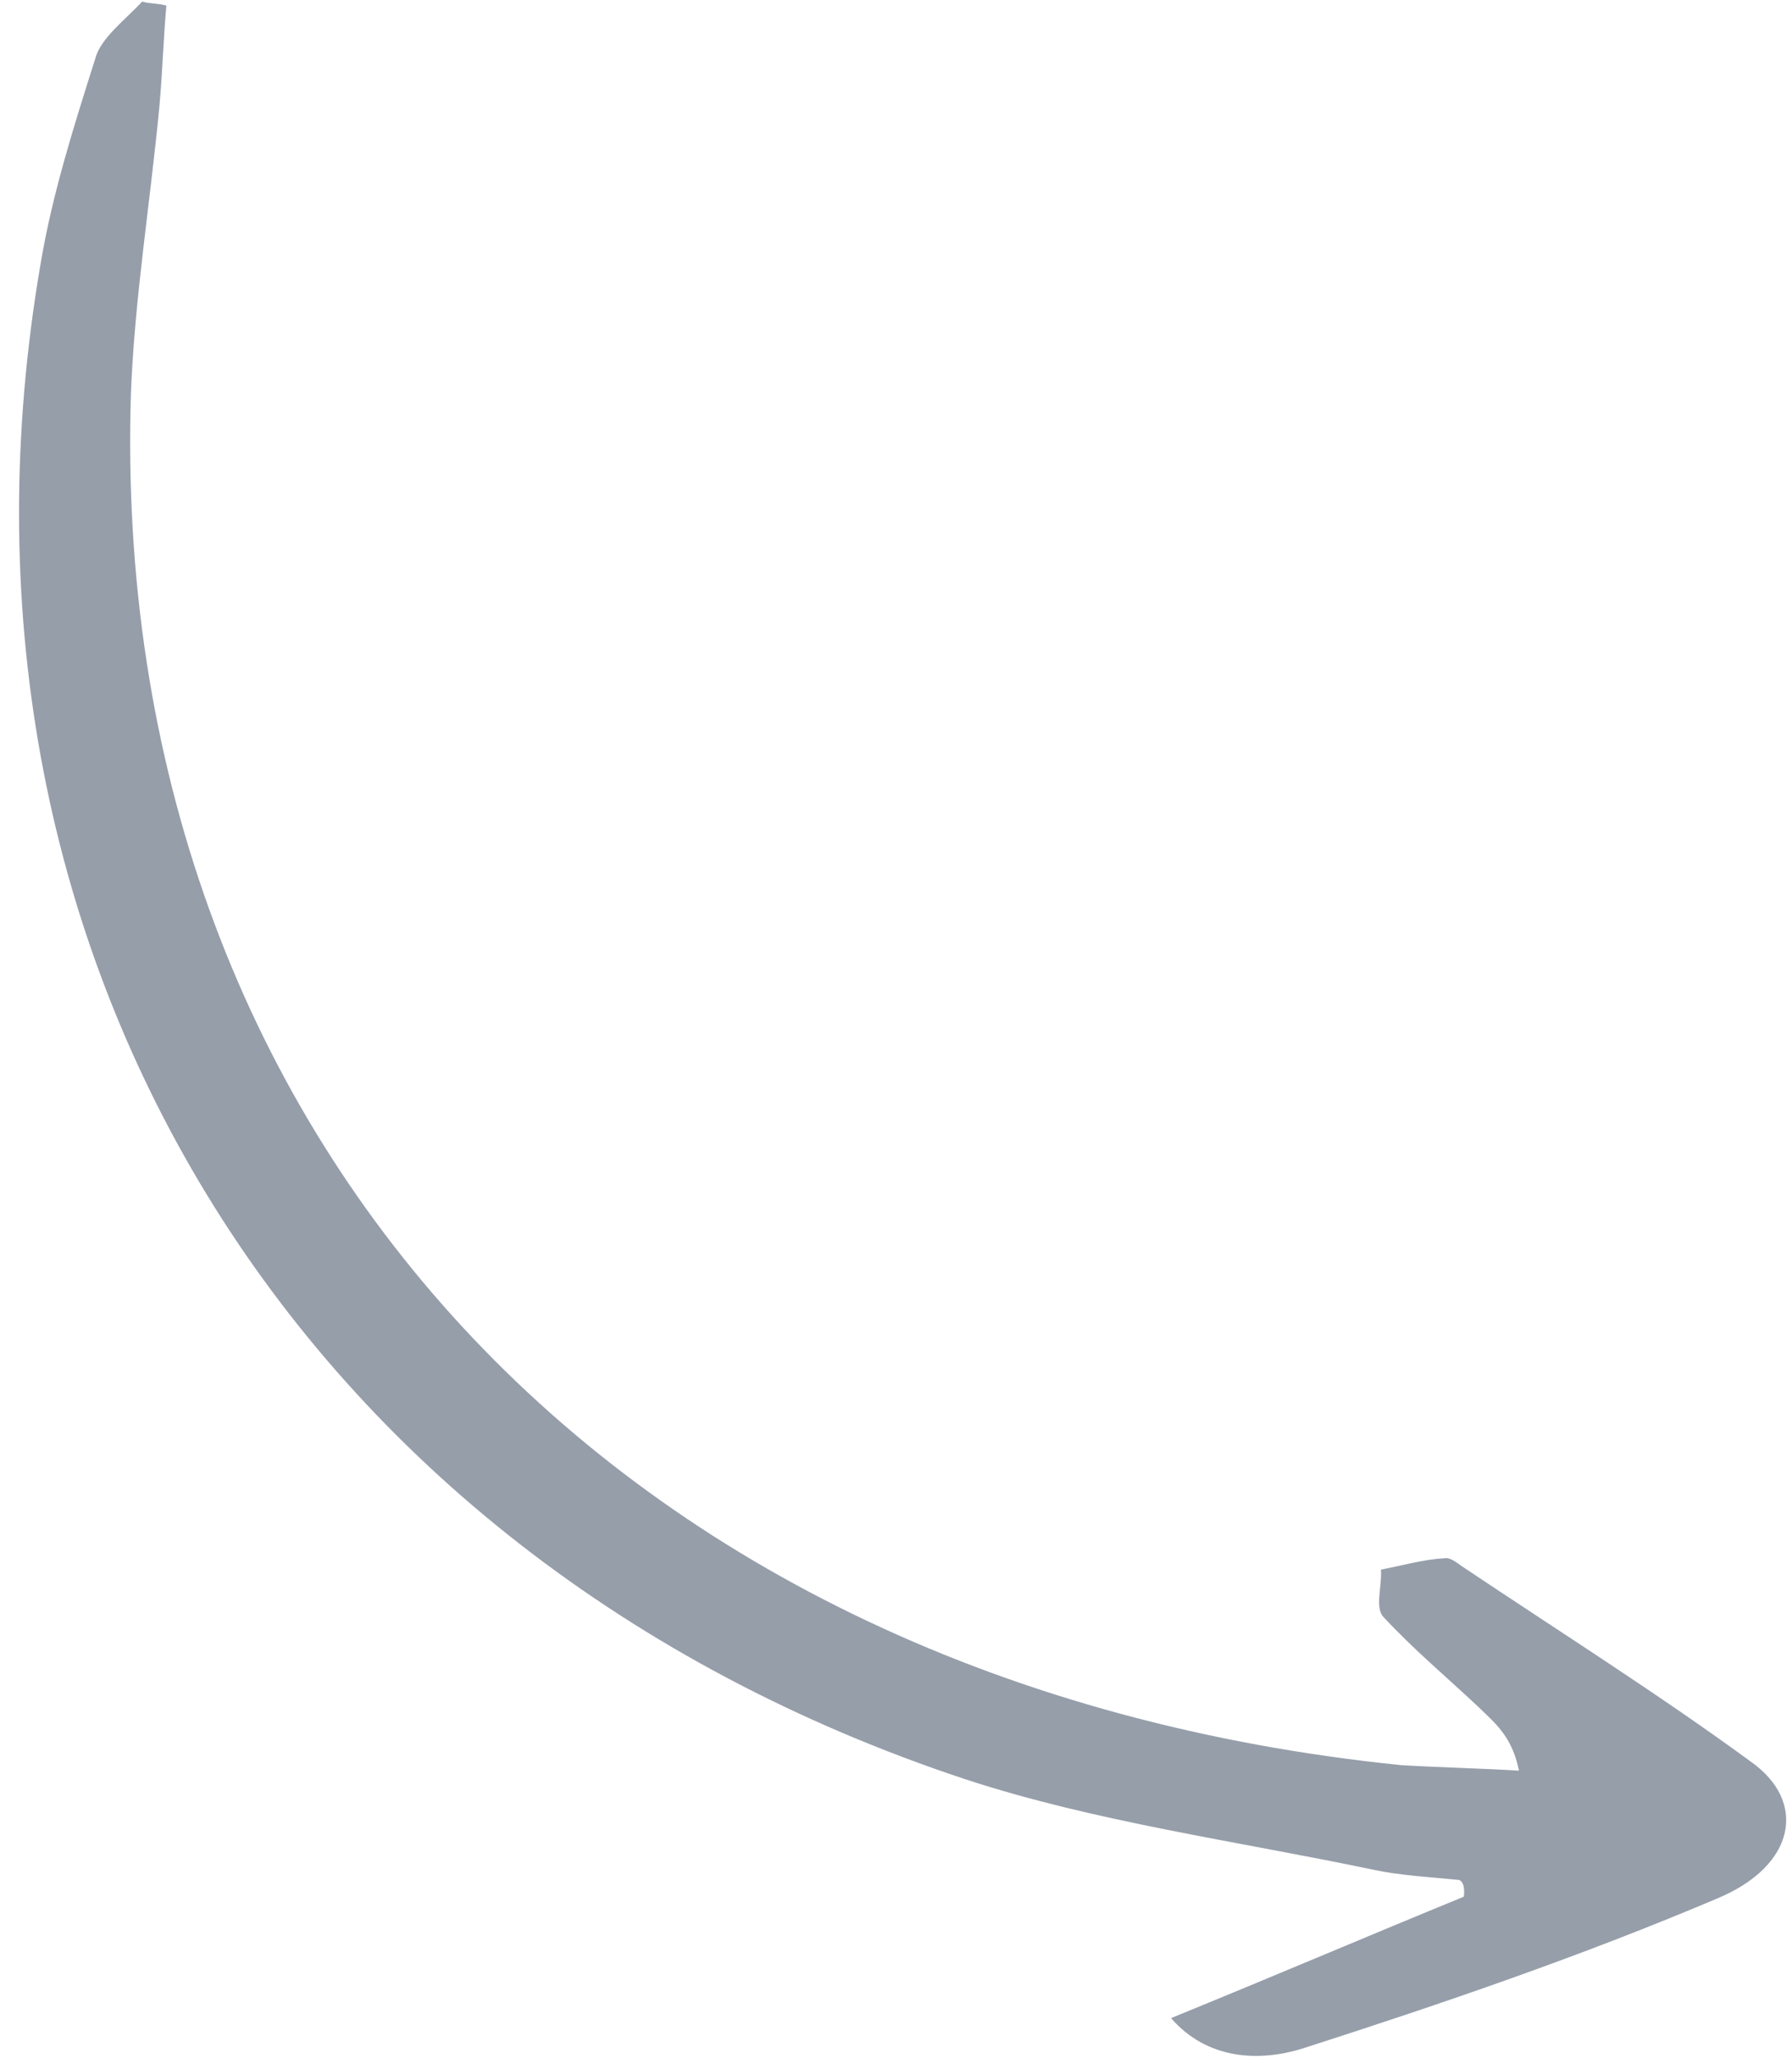 <svg width="81" height="93" viewBox="0 0 81 93" fill="none" xmlns="http://www.w3.org/2000/svg">
<path d="M66.165 85.7C61.853 87.465 57.691 89.245 52.932 91.185C54.538 93.038 56.876 93.203 58.959 92.533C65.209 90.525 71.507 88.374 77.652 85.767C81.171 84.289 81.695 81.404 79.145 79.602C74.944 76.53 70.497 73.727 66.098 70.782C65.849 70.61 65.548 70.359 65.3 70.407C64.356 70.458 63.413 70.729 62.42 70.922C62.475 71.662 62.135 72.656 62.536 73.064C63.89 74.524 65.392 75.779 66.794 77.097C67.546 77.834 68.346 78.43 68.657 80.004C66.916 79.9 65.076 79.86 63.334 79.756C27.804 76.141 4.886 51.259 5.917 17.794C6.082 13.477 6.794 9.142 7.208 4.777C7.345 3.249 7.383 1.783 7.52 0.255C7.171 0.146 6.774 0.179 6.425 0.07C5.685 0.876 4.548 1.715 4.307 2.646C3.336 5.706 2.366 8.765 1.843 11.871C-3.484 42.768 13.19 70.321 43.649 80.398C49.482 82.313 55.903 83.187 62.029 84.472C63.324 84.75 64.617 84.808 65.961 84.945C66.16 85.039 66.212 85.338 66.165 85.7Z" fill="#2F3F56" fill-opacity="0.5"/>
</svg>
